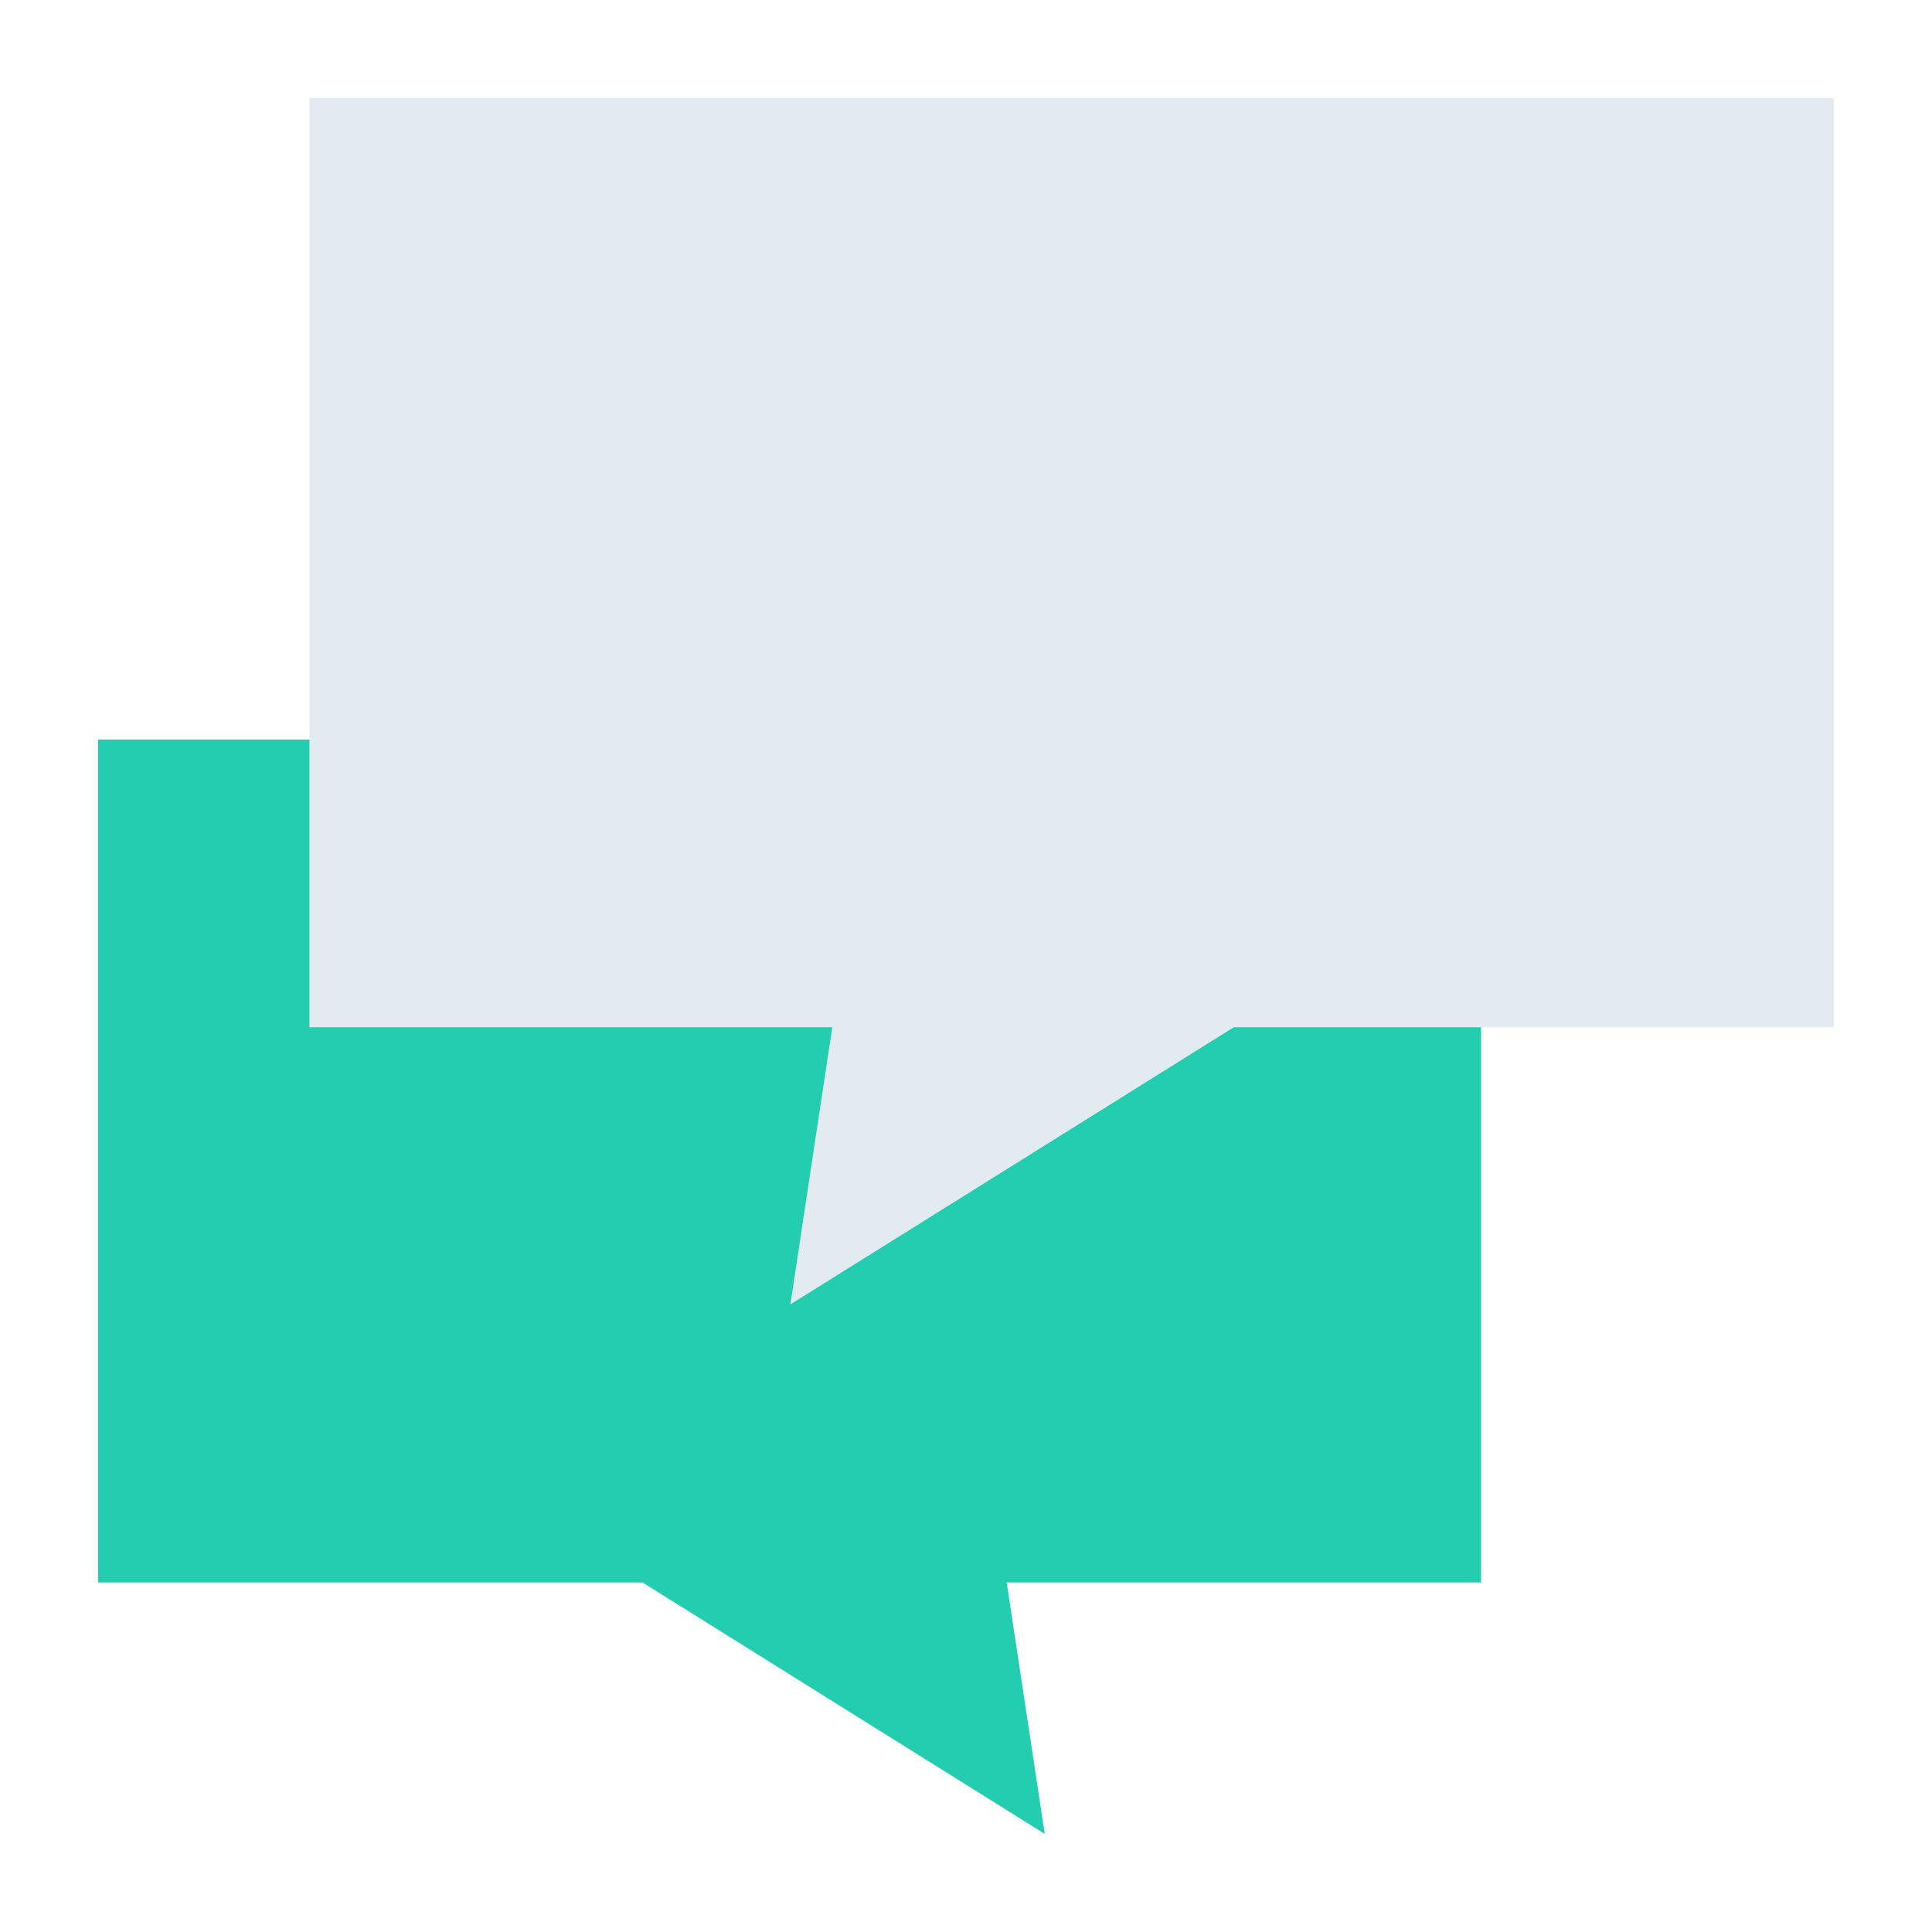 <svg id="Layer_1" height="512" viewBox="0 0 128 128" width="512" xmlns="http://www.w3.org/2000/svg" data-name="Layer 1"><path d="m98.121 49v55.844h-31.425l2.521 16.656-26.648-16.656h-36.069v-55.844z" fill="#23ceb0"/><path d="m20.5 6.5v61.56h34.641l-2.778 18.362 29.376-18.362h39.761v-61.56z" fill="#e1ebf0"/></svg>